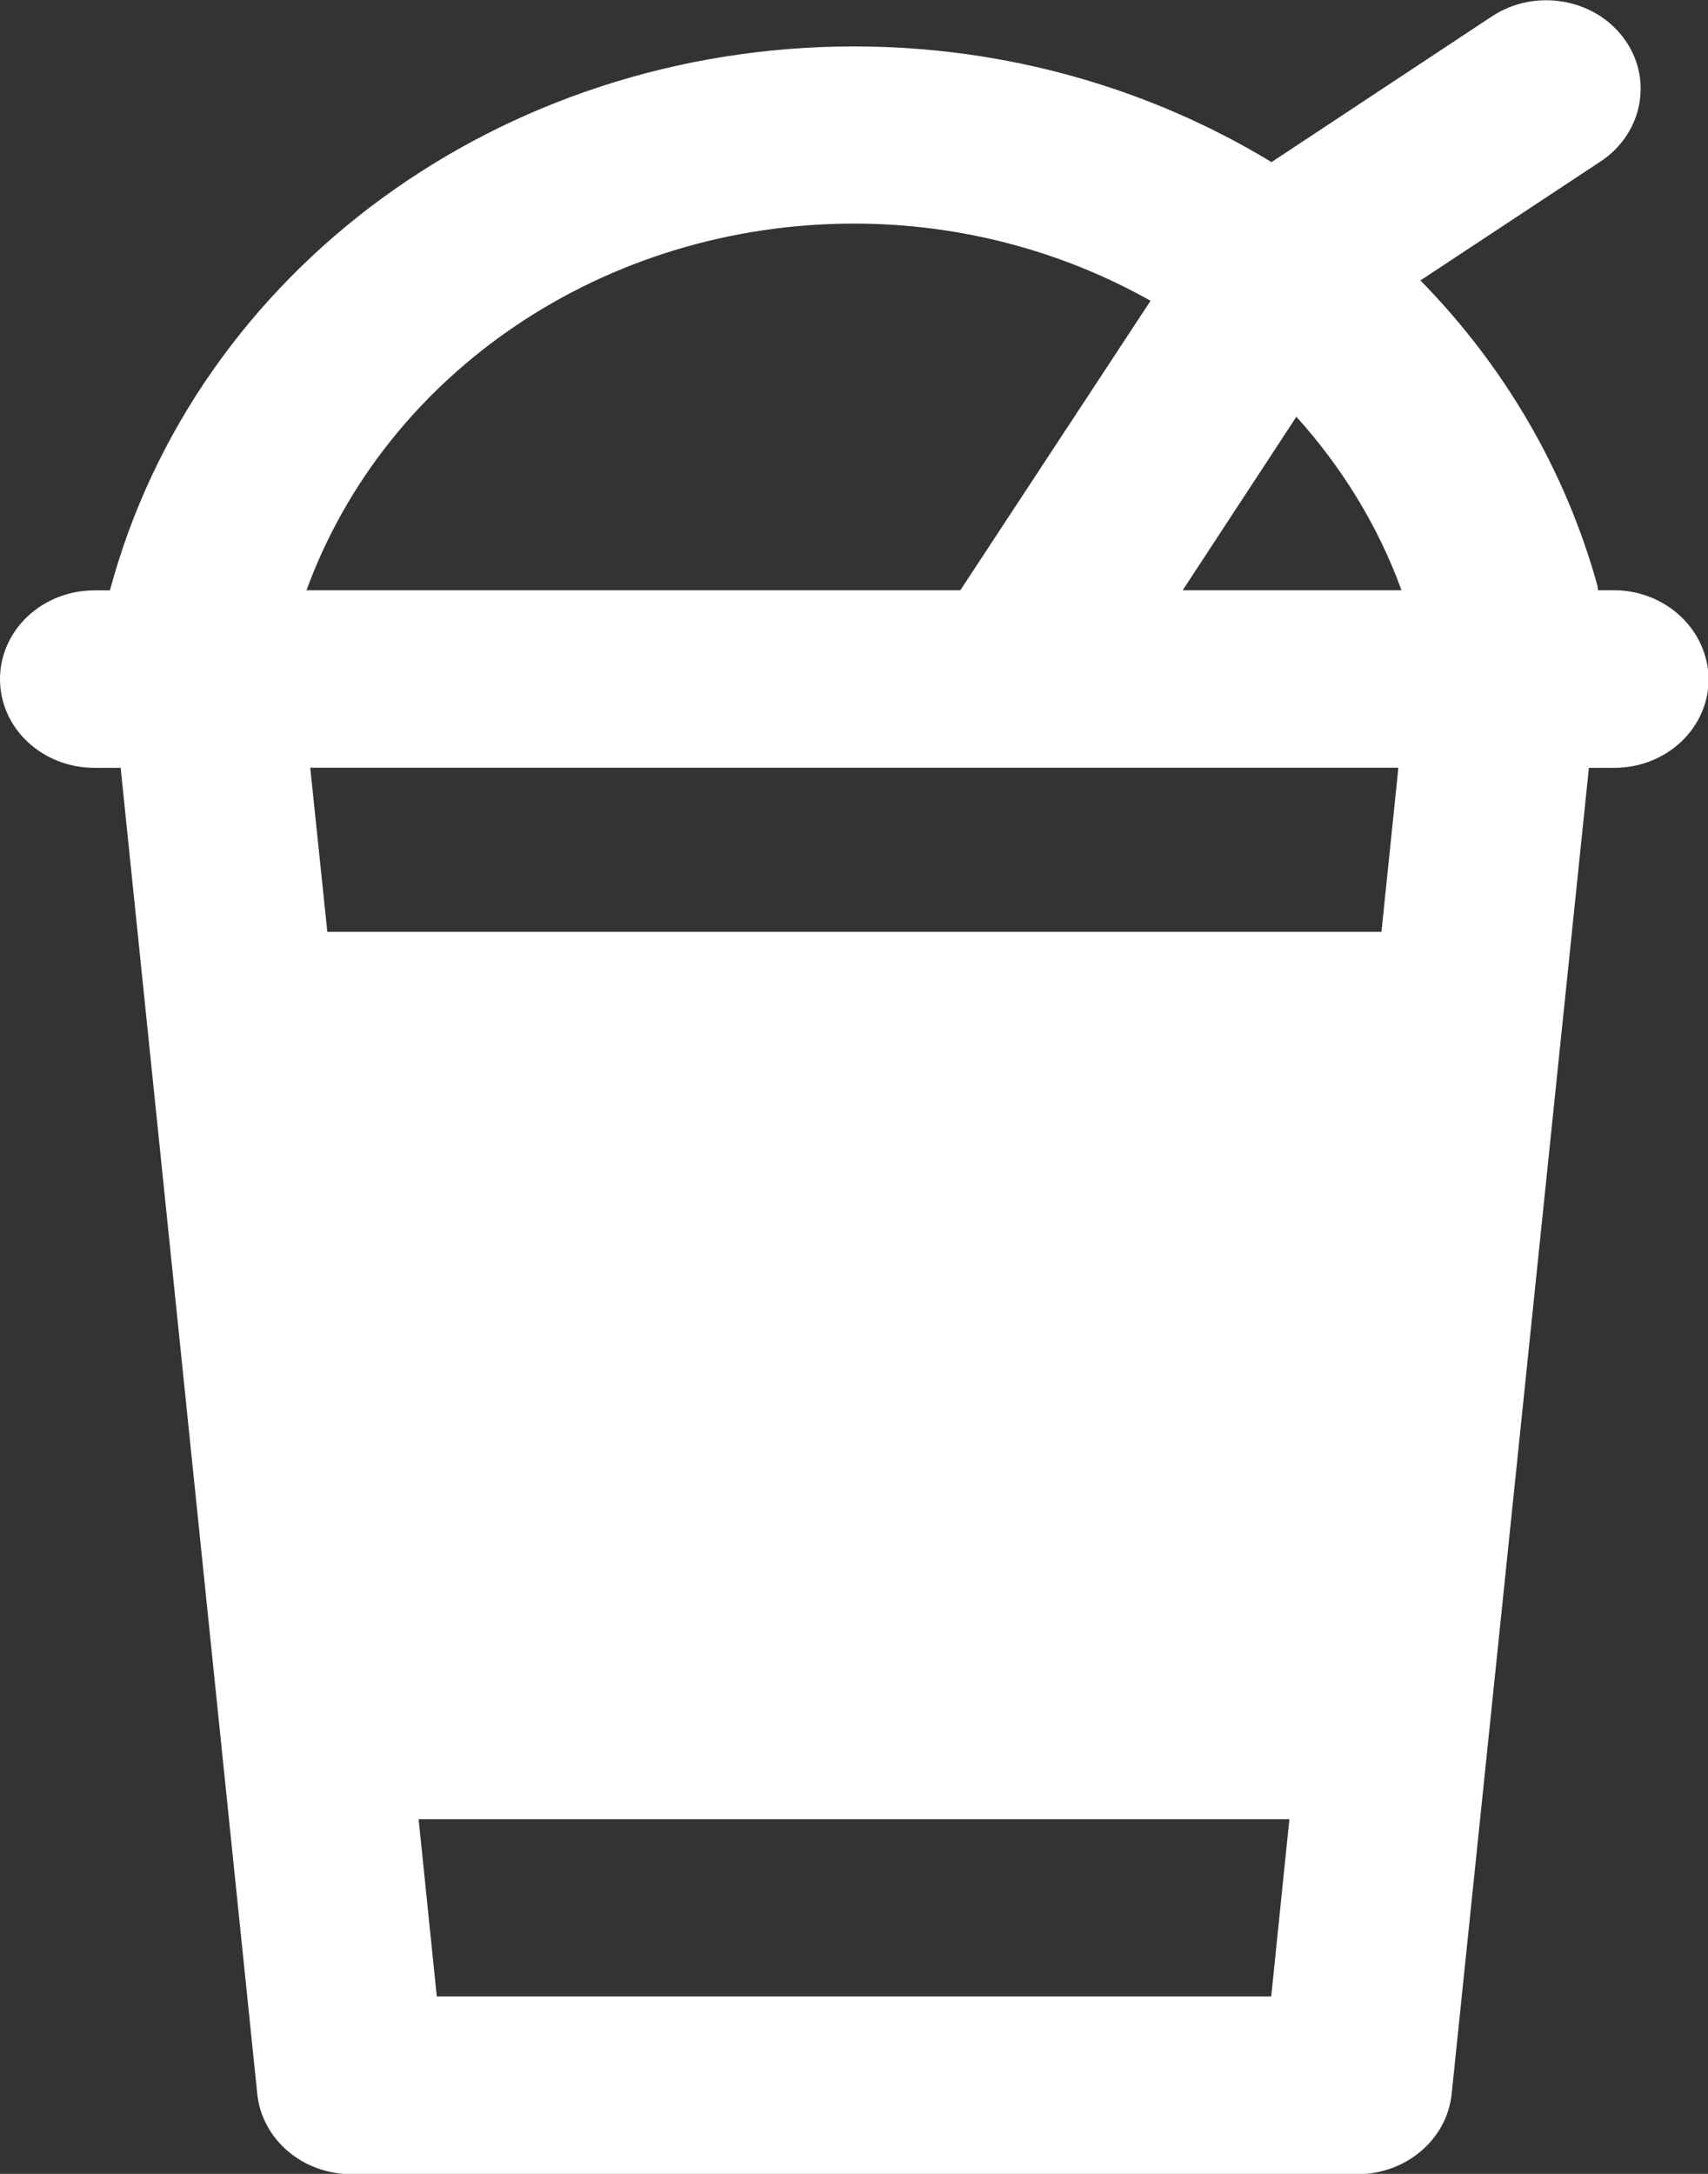<svg width="11" height="14" viewBox="0 0 11 14" fill="none" xmlns="http://www.w3.org/2000/svg">
<rect x="0" y="0" width="11" height="14" fill="#333333" stroke="none"/>
<g clip-path="url(#clip0_67_299)">
<path d="M10.392 3.801H10.292C10.29 3.791 10.29 3.781 10.288 3.772C10.079 3.019 9.682 2.351 9.148 1.806L10.308 1.04C10.582 0.859 10.649 0.501 10.456 0.244C10.264 -0.013 9.884 -0.076 9.609 0.105L8.189 1.044C7.408 0.57 6.481 0.299 5.501 0.299C3.229 0.299 1.262 1.739 0.708 3.802H0.609C0.272 3.802 0 4.058 0 4.374C0 4.69 0.272 4.945 0.609 4.945H0.777L1.657 13.486C1.688 13.779 1.949 14.002 2.264 14.002H8.742C9.055 14.002 9.318 13.779 9.349 13.486L10.233 4.945H10.396C10.732 4.945 11.004 4.69 11.004 4.374C11 4.056 10.728 3.801 10.392 3.801ZM8.349 2.684C8.641 3.008 8.874 3.383 9.026 3.801H7.617L8.349 2.684ZM5.501 1.44C6.193 1.44 6.848 1.621 7.41 1.937L6.185 3.801H1.974C2.487 2.397 3.893 1.44 5.501 1.44ZM2.813 12.857L2.696 11.716H8.304L8.187 12.857H2.813ZM8.897 6.001H2.108L1.998 4.944H9.006L8.897 6.001Z" fill="white"/>
</g>
<defs>
<clipPath id="clip0_67_299">
<rect width="11" height="14" fill="white"/>
</clipPath>
</defs>
</svg>
